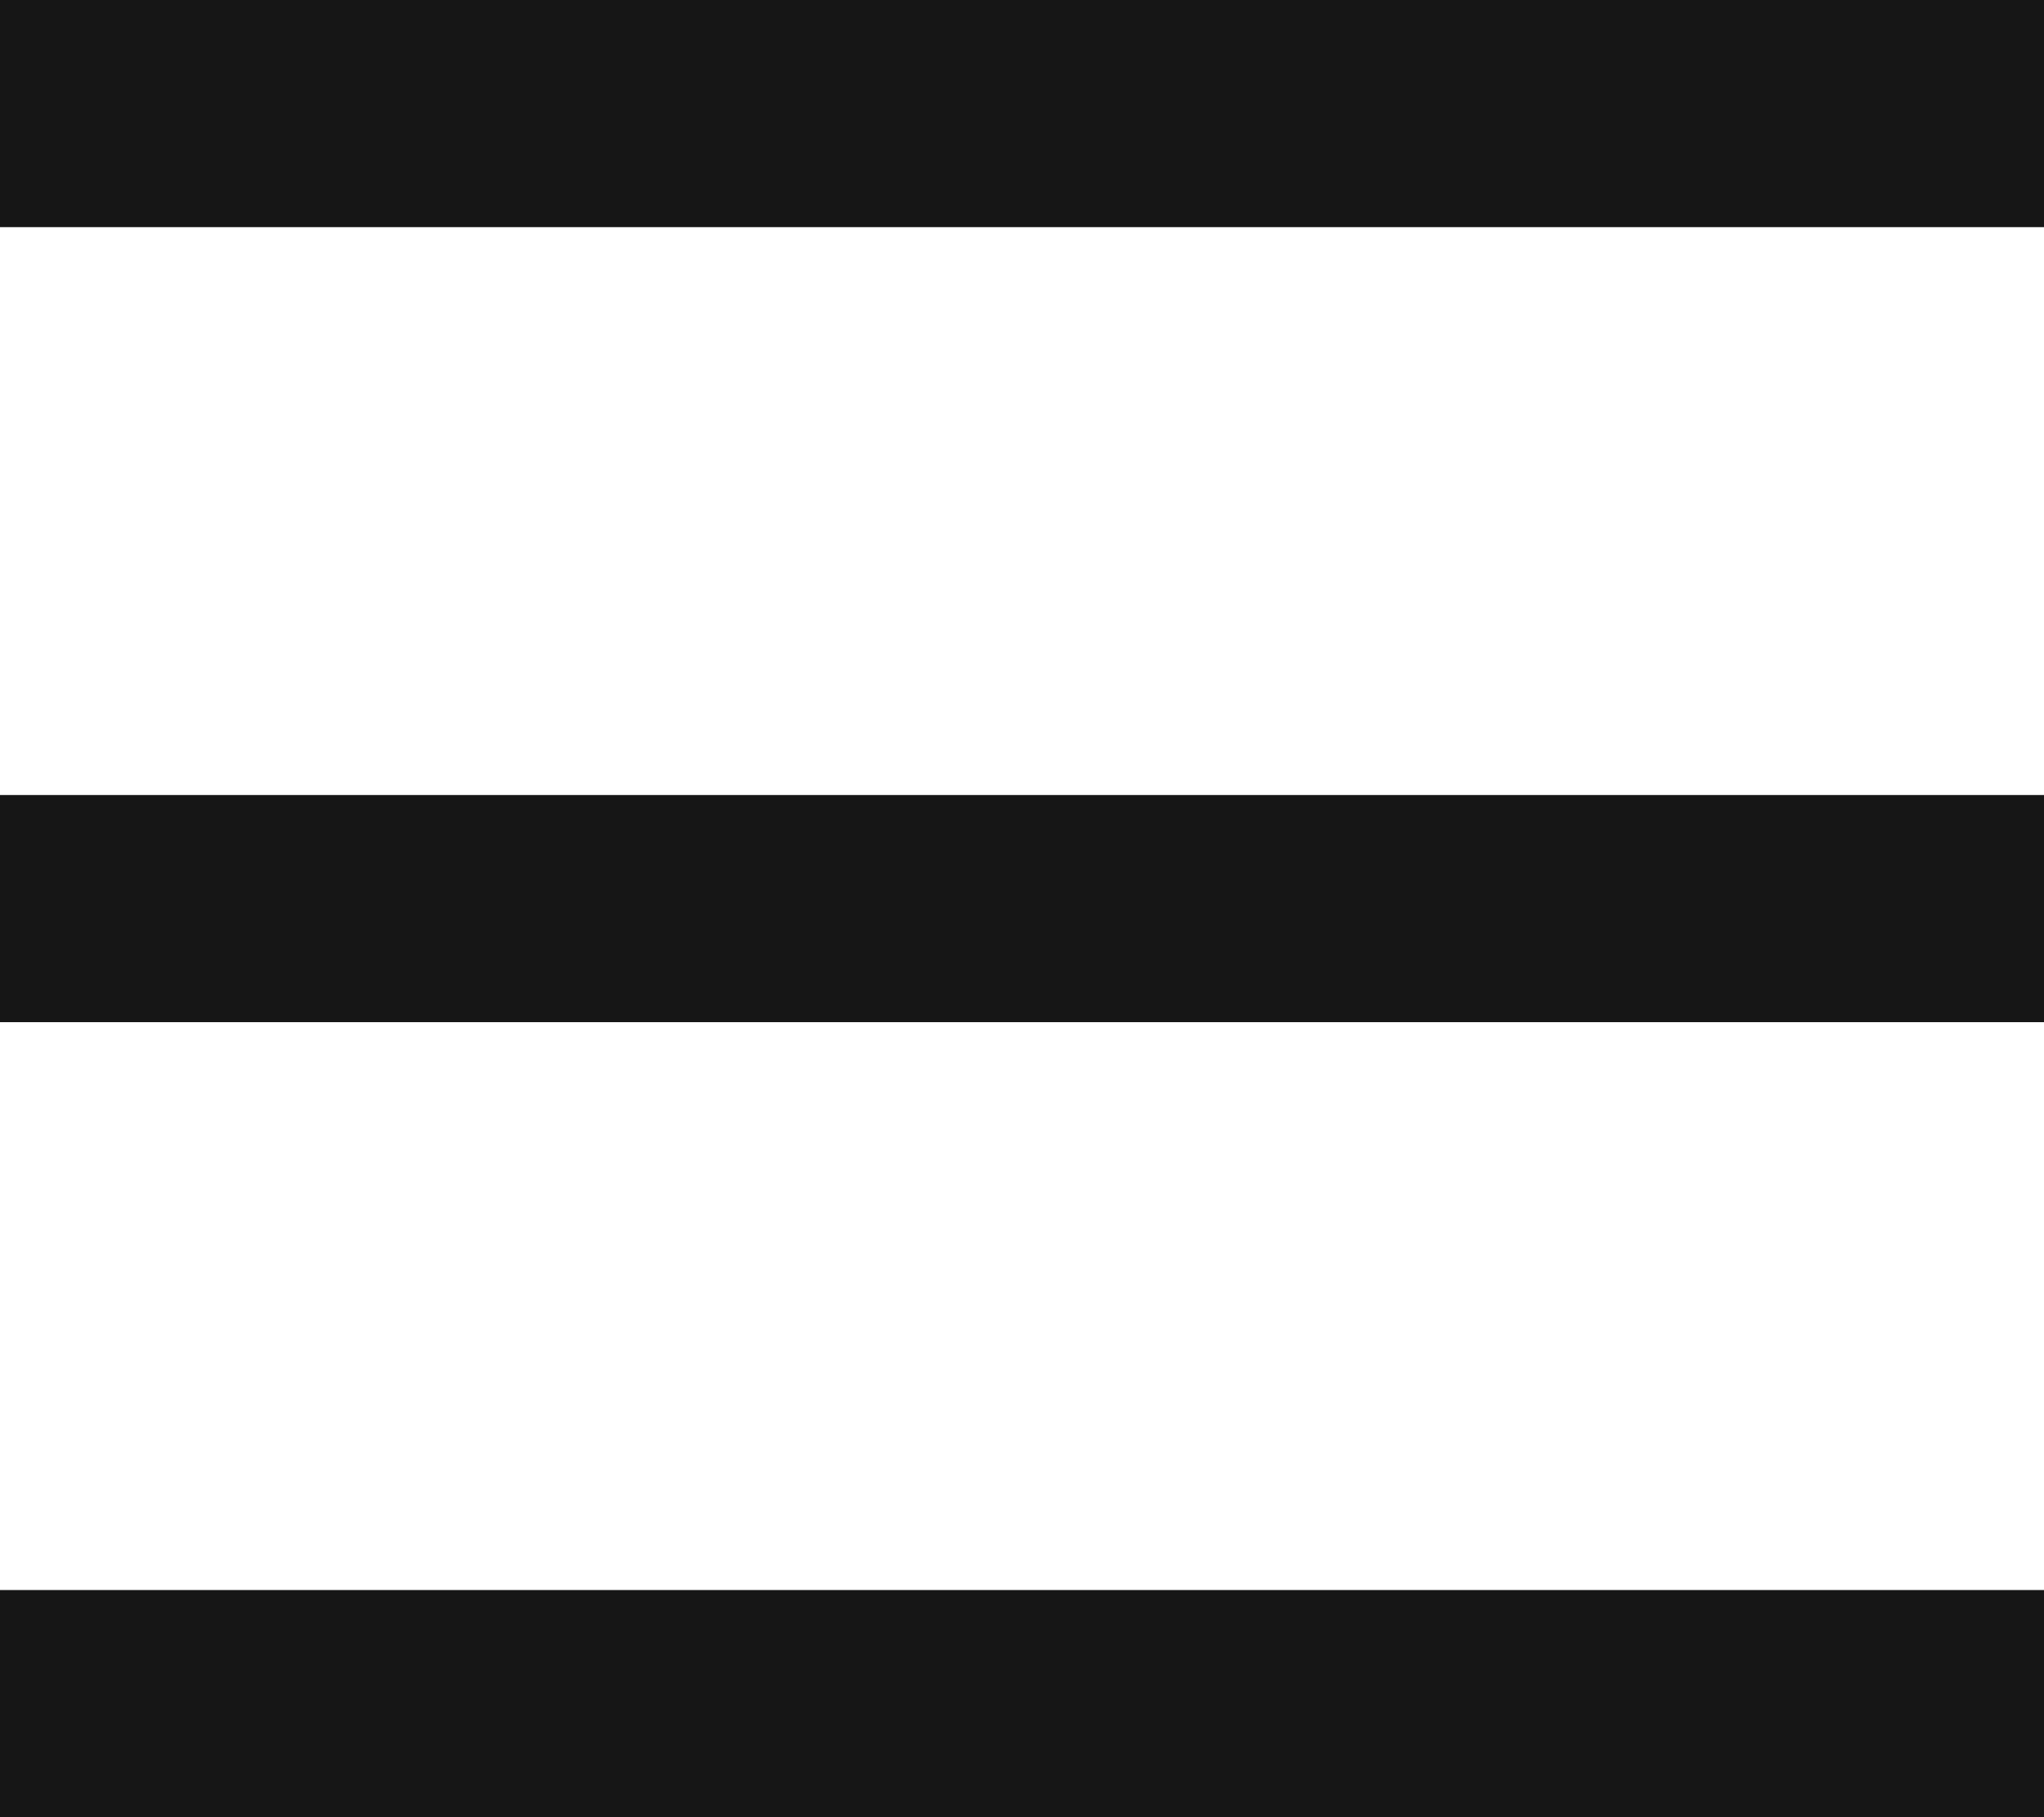 <svg width="18" height="16" viewBox="0 0 18 16" fill="none" xmlns="http://www.w3.org/2000/svg" xmlns:xlink="http://www.w3.org/1999/xlink">
	<desc>
			Created with Pixso.
	</desc>
	<defs/>
	<path id="Vector" d="M0 0L18 0L18 2L0 2L0 0ZM0 7L18 7L18 9L0 9L0 7ZM0 14L18 14L18 16L0 16L0 14Z" fill="#161616" fill-opacity="1" fill-rule="nonzero"/>
</svg>
